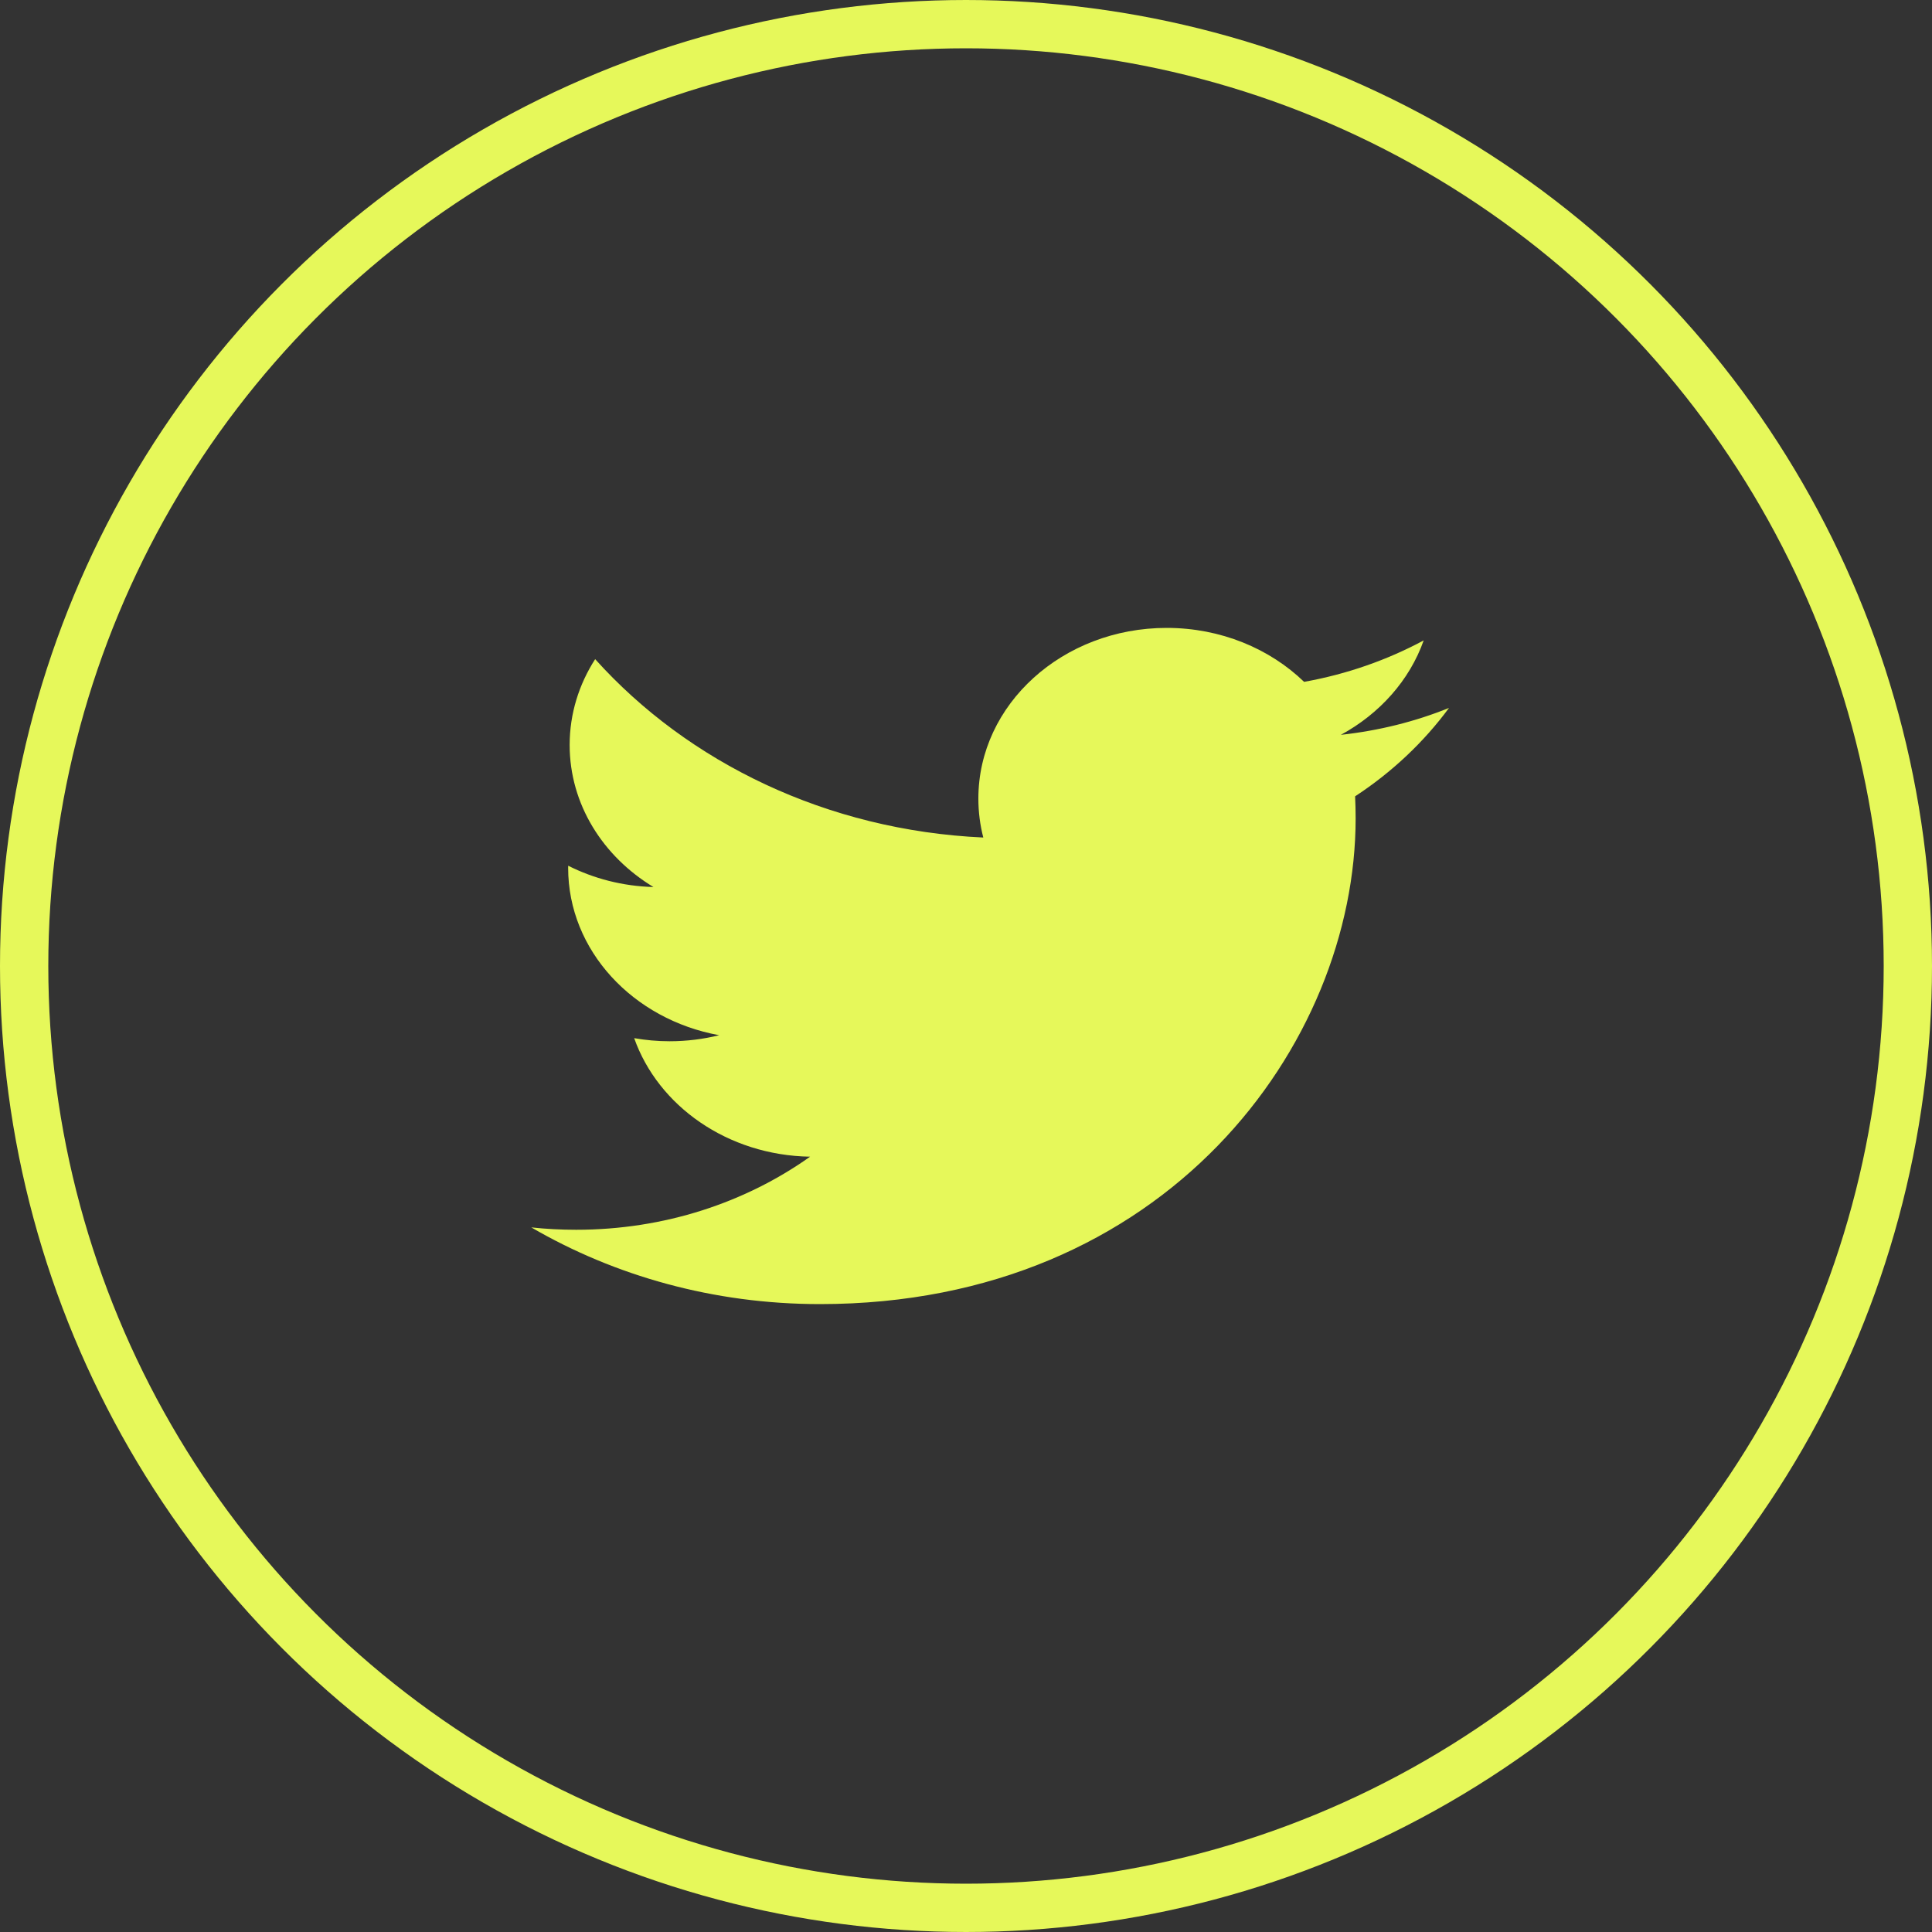 <svg width="40" height="40" viewBox="0 0 40 40" fill="none" xmlns="http://www.w3.org/2000/svg">
<rect x="0" y="0" width="40" height="40" fill="#333333" stroke="none"/>
<path d="M28.056 16.487C28.063 16.639 28.067 16.791 28.067 16.944C28.067 21.614 24.146 27 16.975 27C14.774 27 12.725 26.415 11 25.412C11.305 25.445 11.616 25.461 11.93 25.461C13.756 25.461 15.437 24.896 16.772 23.948C15.065 23.92 13.626 22.898 13.13 21.494C13.367 21.535 13.612 21.558 13.862 21.558C14.218 21.558 14.563 21.514 14.89 21.433C13.107 21.109 11.763 19.68 11.763 17.969C11.763 17.953 11.763 17.938 11.764 17.924C12.289 18.188 12.889 18.348 13.529 18.365C12.482 17.732 11.794 16.65 11.794 15.424C11.794 14.776 11.987 14.169 12.322 13.647C14.245 15.786 17.117 17.192 20.358 17.34C20.291 17.081 20.256 16.811 20.256 16.534C20.256 14.583 22.002 13 24.155 13C25.276 13 26.289 13.43 27 14.117C27.888 13.958 28.722 13.664 29.476 13.259C29.184 14.084 28.566 14.776 27.761 15.214C28.55 15.128 29.302 14.939 30 14.657C29.478 15.366 28.817 15.989 28.056 16.487Z" fill="#E6F85A"/>
<circle cx="20" cy="20" r="19.5" stroke="#E6F85A"/>
</svg>
